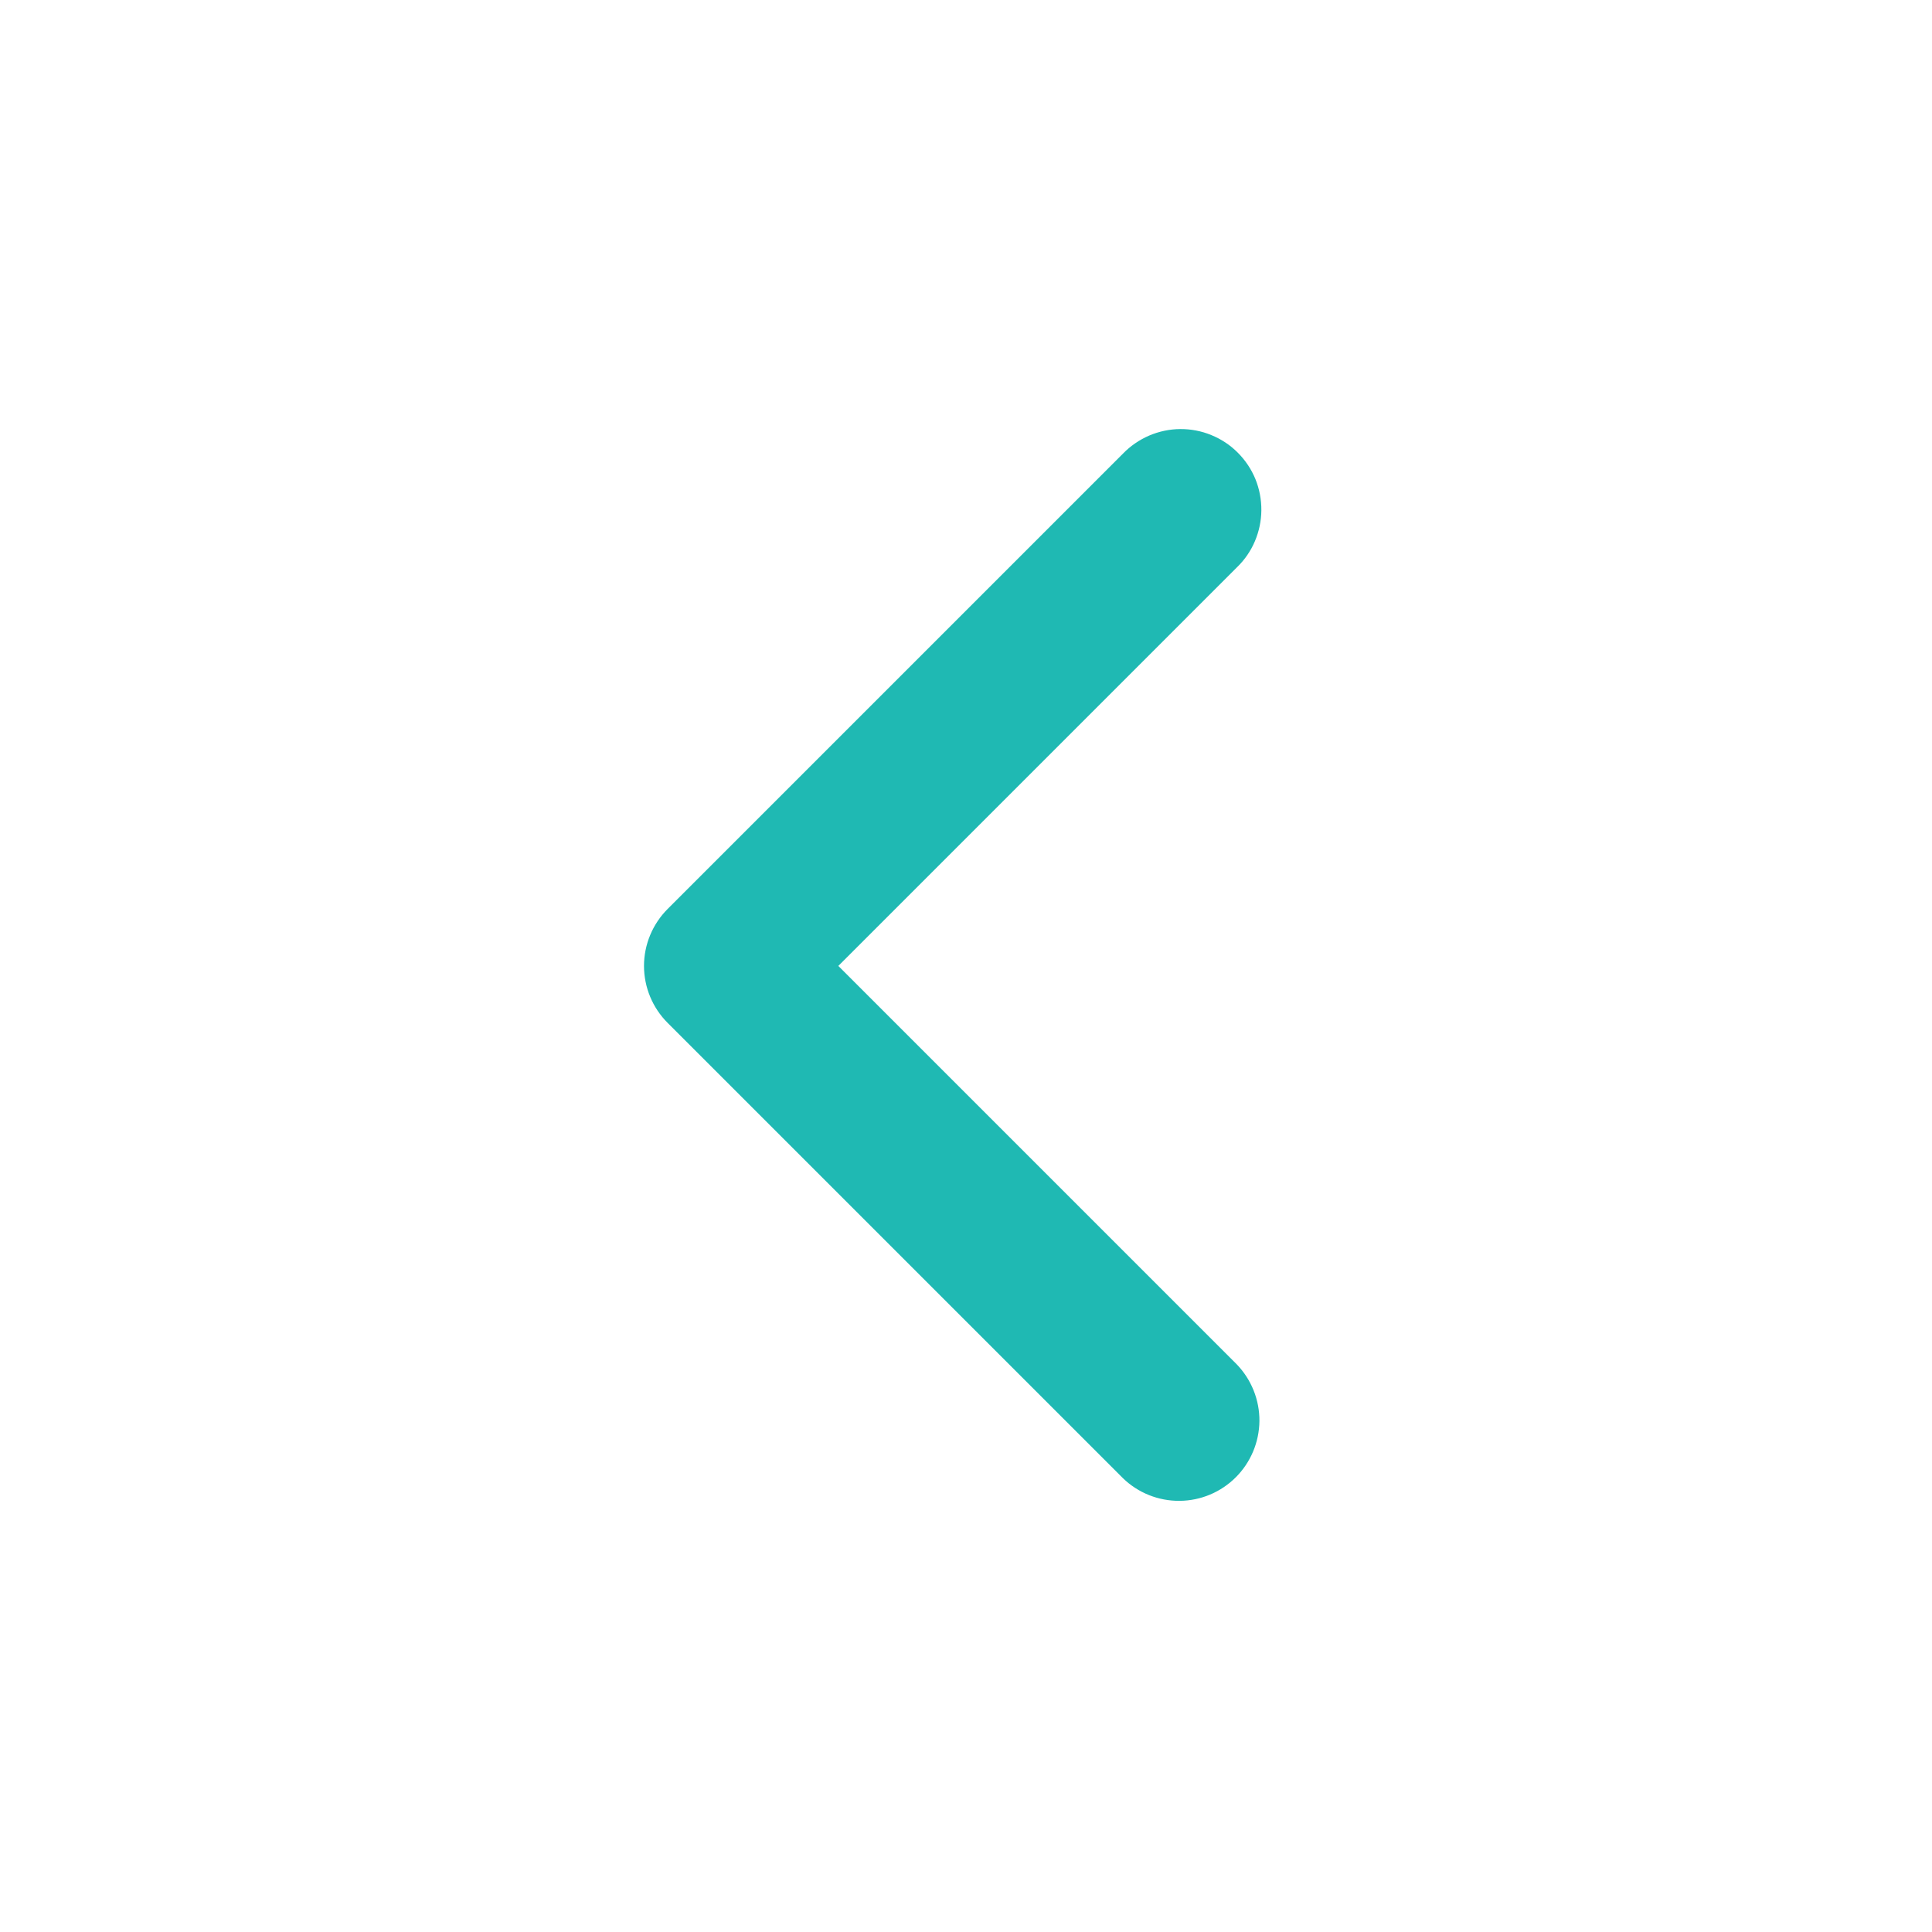 <svg width="24" height="24" viewBox="0 0 24 24" fill="none" xmlns="http://www.w3.org/2000/svg">
<path fill-rule="evenodd" clip-rule="evenodd" d="M8.293 12.706C8.106 12.519 8 12.264 8 11.999C8 11.734 8.106 11.48 8.293 11.292L13.95 5.635C14.042 5.54 14.153 5.464 14.275 5.411C14.397 5.359 14.528 5.331 14.661 5.33C14.793 5.329 14.925 5.354 15.048 5.405C15.171 5.455 15.283 5.529 15.376 5.623C15.47 5.717 15.545 5.829 15.595 5.951C15.645 6.074 15.67 6.206 15.669 6.339C15.668 6.472 15.64 6.603 15.588 6.725C15.536 6.847 15.46 6.957 15.364 7.049L10.414 11.999L15.364 16.949C15.546 17.138 15.647 17.391 15.645 17.653C15.642 17.915 15.537 18.166 15.352 18.351C15.166 18.537 14.916 18.642 14.653 18.644C14.391 18.646 14.139 18.546 13.95 18.363L8.293 12.706Z" fill="#1FB9B3"/>
</svg>
